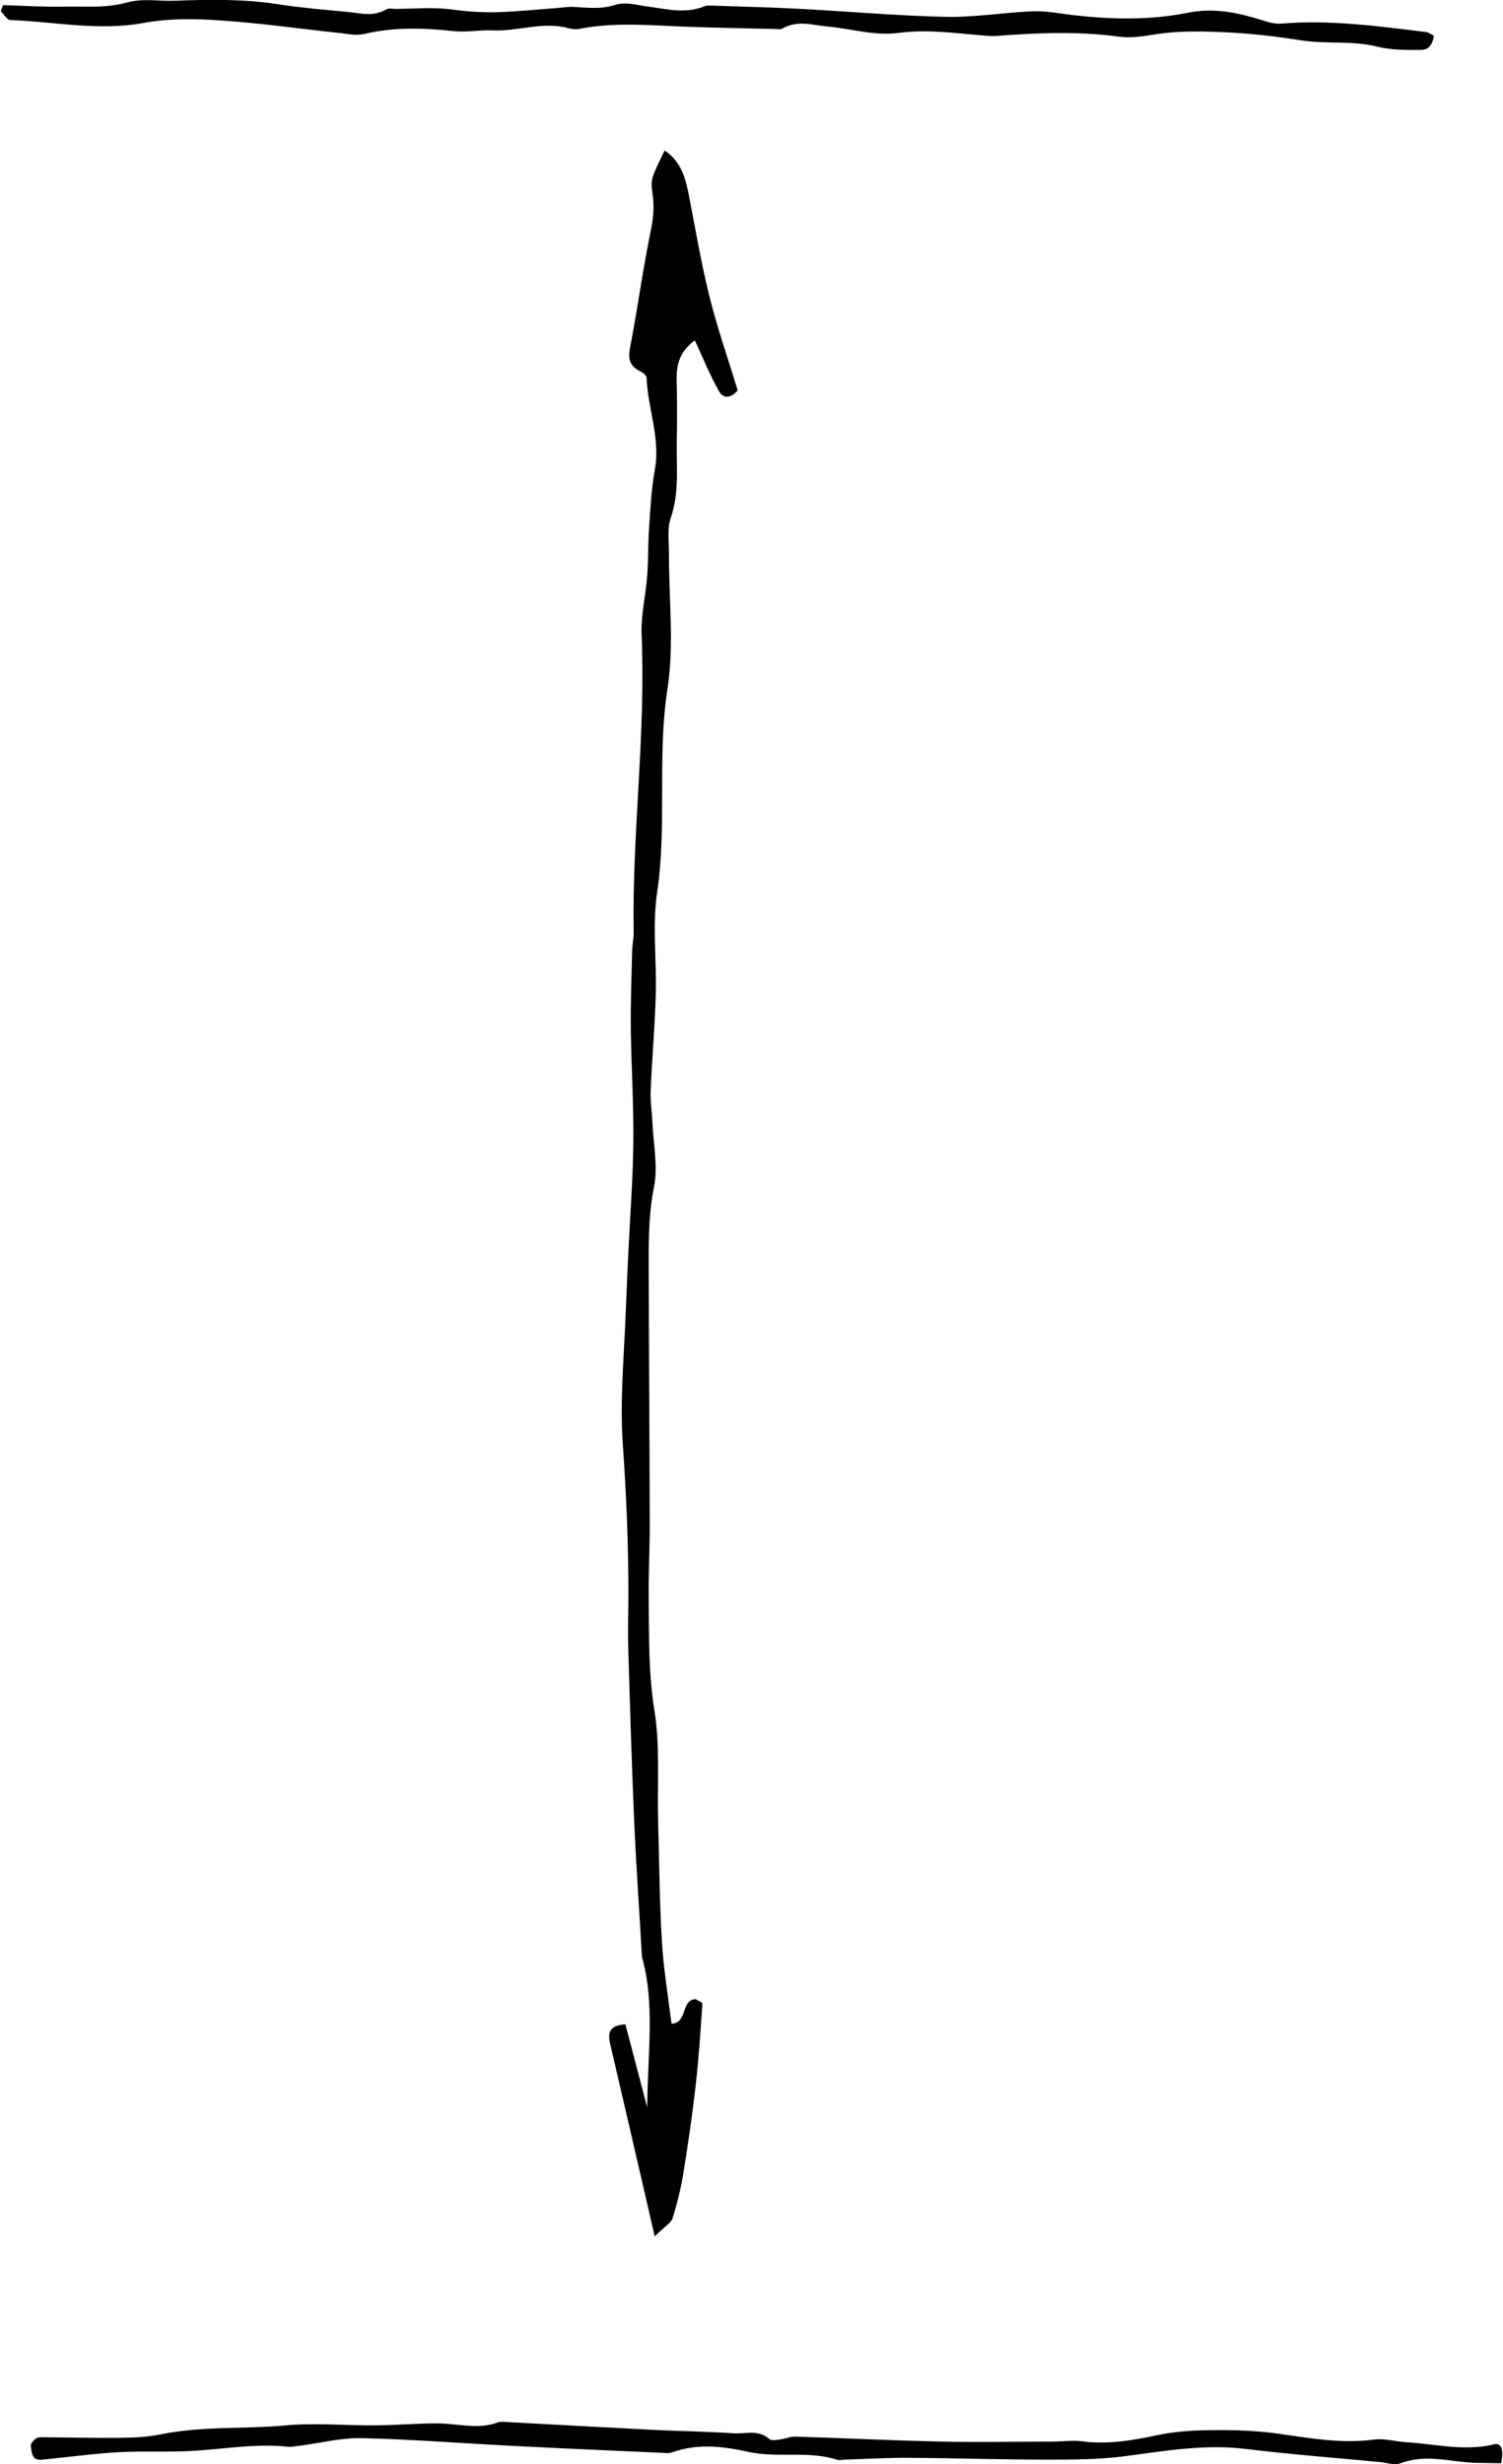 <?xml version="1.0" encoding="utf-8"?>
<!DOCTYPE svg PUBLIC "-//W3C//DTD SVG 1.1//EN" "http://www.w3.org/Graphics/SVG/1.1/DTD/svg11.dtd">
<svg artist="zl2017" version="1.1" id="zlIcon-shape-height" xmlns="http://www.w3.org/2000/svg" xmlns:xlink="http://www.w3.org/1999/xlink" x="0px" y="0px"
	 width="1000px" height="1638.9px" viewBox="0 0 1000 1638.9" enable-background="new 0 0 1000 1638.9" xml:space="preserve">
<path fill-rule="evenodd" clip-rule="evenodd" d="M435.6,1487.4c-10.8-46.9-20.2-87.6-29.7-128.3c-1.7-7.3-0.3-12.1,10.2-12.7
	c4.2,15.9,8.5,32.3,14.5,55.2c0.4-37.4,5.1-68.3-3.2-99c-0.3-1-0.4-2-0.4-3.1c-1.7-29.7-3.8-59.4-5.1-89.1c-1.6-38-2.8-76-3.9-114.1
	c-0.4-12.3,0.1-24.6,0.1-36.9c0-32.8-1.4-65.6-3.7-98.4c-2.2-31.4,1.2-63.3,2.2-95c0.4-11.3,1-22.6,1.5-33.9
	c1.2-24.6,3.1-49.2,3.3-73.9c0.2-24.6-1.4-49.3-1.7-73.9c-0.2-17.4,0.5-34.8,0.9-52.2c0.1-4.1,1.1-8.2,1-12.3
	c-1.1-65.9,8.1-131.4,5.3-197.3c-0.6-13.1,2.7-26.4,3.7-39.6c0.8-10.2,0.5-20.6,1.2-30.8c0.9-13.3,1.5-26.6,3.9-39.7
	c3.8-21-4.7-40.6-5.5-61.1c-0.1-1.5-2.3-3.5-4.1-4.3c-10.3-4.8-7.4-12.8-5.9-21.1c4.5-24.1,7.8-48.5,12.8-72.5
	c1.7-8.3,2.4-15.9,1.2-24.2c-1.5-10.5-0.9-10.6,8-29.1c11.5,7.6,14.2,19.5,16.5,31.7c4.3,22.1,8,44.3,13.5,66.1
	c5.2,20.7,12.3,41,18.6,61.7c-3.7,4.6-9.1,6.3-12.3,0.8c-6.1-10.6-10.6-22-16.2-34c-9.5,6.8-12.3,15.4-12.1,25.8
	c0.3,13.4,0.4,26.8,0.1,40.2c-0.4,17.4,1.9,34.8-4,52c-2.6,7.4-1.1,16.3-1.2,24.6c-0.1,29.8,3.5,60.2-1,89.2
	c-7,45.1-0.2,90.4-6.9,135.4c-3.3,22.2-0.2,45.3-0.9,67.9c-0.6,21.4-2.5,42.7-3.4,64.1c-0.3,7.1,0.9,14.2,1.2,21.2
	c0.6,14.3,3.8,29.2,1,42.8c-3.3,16.5-3.5,32.7-3.5,49.1c0.1,58.6,0.6,117.2,0.7,175.8c0,16.5-0.9,32.9-0.7,49.3
	c0.3,24.6-0.2,49.1,3.8,73.8c3.9,24.1,1.8,49.2,2.5,73.9c0.7,26.7,0.9,53.4,2.5,80c1.1,18.2,4.1,36.1,6.4,54.5
	c10.9-0.6,6-15.8,16-16.4c1.5,1,4.6,2.1,4.5,3c-1.2,18.2-2.4,36.6-4.5,54.8c-2.2,19.3-5,38.6-8.1,57.8c-1.6,10.1-4.1,20.1-7.1,29.8
	C446.9,1478.1,442.8,1480.3,435.6,1487.4z"/>
<path fill-rule="evenodd" clip-rule="evenodd" d="M998.7,1638.3c-5.5-0.1-11.4-0.2-17.2-0.3c-16.5-0.5-32.6-6.1-49.6,0.3
	c-4.5,1.6-9.2-0.4-13.9-0.8c-29.7-2.8-59.4-5.1-89.1-8.7c-26.4-3.3-52.9,1.1-79.5,4.7c-17.1,2.3-34.2,2.4-51.2,2.4
	c-31.1,0-62.2-1-93.3-1.2c-14.5-0.1-29.1,0.8-43.6,1.2c-1.3,0.1-2.7,0.6-4,0.2c-19.2-6.4-39.5-1.1-59-5.3c-16.6-3.6-33.8-6-51.2,0.3
	c-1.9,0.7-4,0.4-6,0.3c-33.1-1.5-66.1-2.9-99.1-4.6c-33.7-1.7-67.4-4.4-101.2-5.2c-13.7-0.3-27.8,3.3-41.7,5.1
	c-2.7,0.3-5.4,0.9-7.9,0.6c-20.4-2.2-41.1,1.4-61.7,2.7c-17.2,1.1-34.4,0-51.6,1c-16.5,1-33.1,3.3-49.6,4.9c-2,0.2-4.3,0.1-5.7-1.5
	c-1.3-1.5-1.9-5-2.1-7.9c-0.1-1.2,1.7-3.3,2.9-4.3c1.2-0.9,2.6-1.2,3.9-1.2c17.2,0.1,34.4,0.6,51.7,0.4c9.2-0.1,18.6-0.4,27.9-2.3
	c28-5.7,55.6-3.4,83.5-6c19.9-1.8,39.7,0.2,59.6,0c13.9-0.1,27.8-1.4,41.6-1.3c13.3,0.1,26.2,4.3,39.8-0.7c2-0.7,4-0.3,6-0.2
	c33.1,1.8,66.1,3.6,99.2,5.3c17.2,0.8,34.4,1,51.6,2.2c7.8,0.5,16.1-2.7,23.4,3.6c2,1.7,5.1,0.7,7.8,0.4c3.3-0.4,6.7-2,10-1.8
	c32.4,1,64.7,2.6,97.1,3.3c24.4,0.6,49,0,73.5,0c6.6,0,13.4-1,19.9-0.2c16.5,2.2,33-0.4,49.7-4c11.8-2.5,23.8-3.3,35.6-3.4
	c14.6-0.2,29.2,0.2,43.6,2.1c21.6,3,43,7.1,65.1,4.2c7.3-1,14.5,1.3,21.8,1.7c19.2,1.2,38,6.1,57.6,1.6
	C997.1,1624.6,1001.3,1626.2,998.7,1638.3z"/>
<path fill-rule="evenodd" clip-rule="evenodd" d="M2,3.4c13.6,0.4,27.1,1.3,40.7,1c13.8-0.3,27.5,1.2,41.6-2.7
	c10.5-3,21.2-0.8,31.8-1.2c23.3-0.9,46.6-1.2,69.5,2.4c15.1,2.3,30.3,3.6,45.5,5c8.5,0.8,16.9,3.5,25.8-1.6c1.9-1.1,4-0.4,6-0.4
	c12.5,0,25.2-1.3,37.6,0.4c11.1,1.5,22.1,2.2,33.3,1.7c12-0.5,24-1.7,35.9-2.6c4-0.3,8-1,12-0.8c9.2,0.5,18.2,1.7,27.8-1.4
	c7.1-2.2,14.5,0.3,21.8,1.2c12.4,1.6,24.7,5,37.6-0.3c1.3-0.5,2.7-0.4,4-0.4c19.8,0.7,39.7,1.1,59.5,2.2c32.3,1.7,64.5,4.6,96.9,5.3
	c19.1,0.4,38.5-2.9,57.7-3.7c8.6-0.3,17.2,1.3,25.7,2.4c25.6,3,51.6,3.8,77.5-1.4c17.7-3.6,33.9,0,50.4,5.2c3.8,1.2,7.8,2.3,11.7,2
	c32.6-2.7,64.5,1.7,96.4,5.6c1.8,0.2,3.6,1.6,5.3,2.5c-1.5,9.4-6.2,9.4-9.9,9.4c-9.2,0-18.6,0.1-27.5-2.1
	c-16.8-4.3-34.2-1.6-51.2-4.3c-16.3-2.6-32.8-4.5-49.4-5.3c-15.8-0.7-31.7-1.2-47.6,1.4c-8,1.3-15.9,2.5-23.8,1.5
	c-26.9-3.7-54.2-2.6-81.5-0.5c-2.6,0.2-5.3,0-7.9-0.2c-19.1-1.5-37.9-4.4-57.5-1.8c-15.9,2.1-31.6-2.9-47.4-4.3
	c-9.8-0.9-19.6-4.4-29.8,1.4c-1.2,0.7-2.6,0.4-4,0.3c-19.9-0.5-39.7-0.8-59.6-1.5c-23.8-0.9-47.4-3.3-71.5,1.4
	c-2.6,0.5-5.4,0.1-7.9-0.6c-16.3-4.4-33.2,2.4-49.7,1.6c-8.6-0.4-17.3,1.4-25.8,0.5c-19.8-2.1-39.5-2.9-59.7,1.9
	c-5.2,1.2-10.6,0-15.9-0.6c-27-2.9-53.8-6.7-80.9-8.5c-16.4-1.1-33.1-1.3-49.6,1.7c-30.3,5.6-59.6-0.8-89.3-1.9
	C4.5,13,2.6,9.4,0.5,7.5C1,6.1,1.5,4.8,2,3.4z"/>
</svg>
